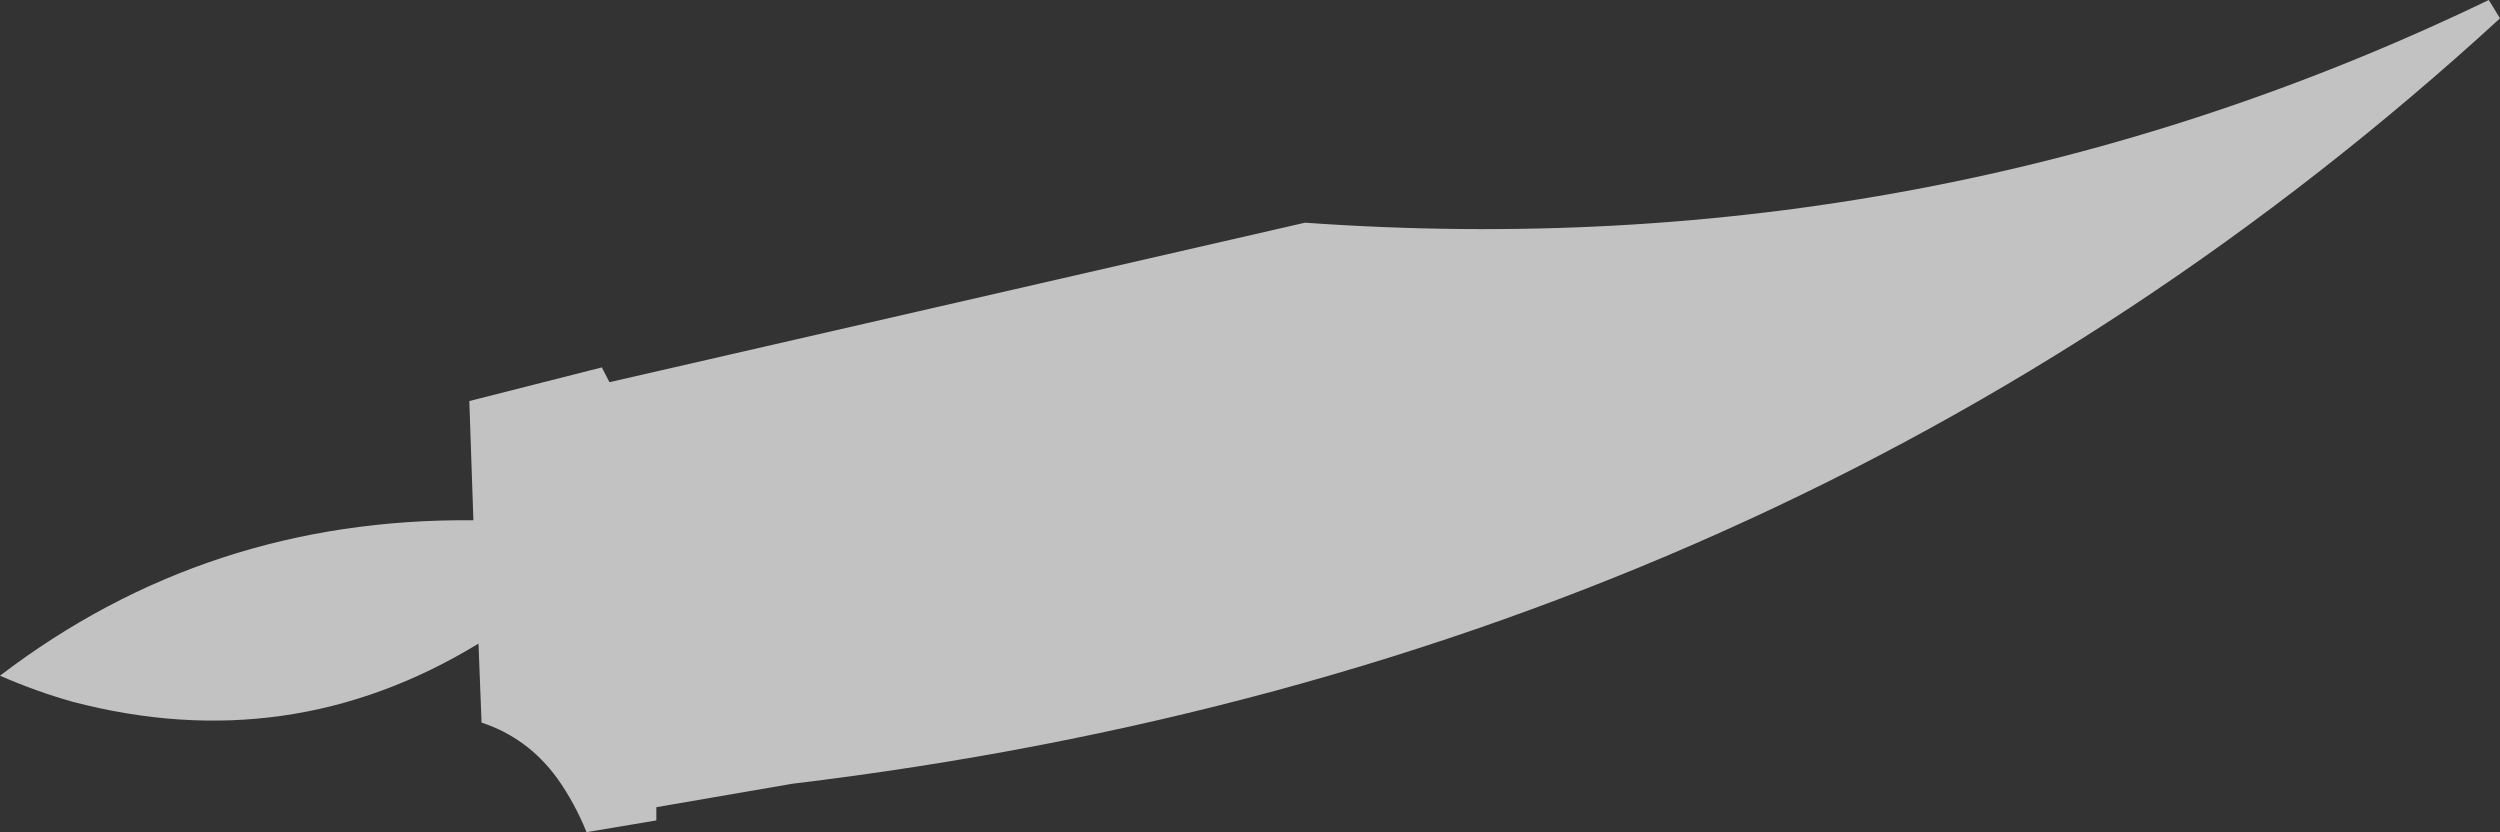 <?xml version="1.0" encoding="UTF-8" standalone="no"?>
<svg xmlns:ffdec="https://www.free-decompiler.com/flash" xmlns:xlink="http://www.w3.org/1999/xlink" ffdec:objectType="shape" height="81.65px" width="245.3px" xmlns="http://www.w3.org/2000/svg">
  <rect width="100%" height="100%" fill="#333333" stroke="none"/>
  <g transform="matrix(1.0, 0.0, 0.0, 1.0, -88.95, 81.05)">
    <path d="M135.9 -17.9 L136.2 -10.15 Q140.75 -8.65 143.65 -4.65 145.35 -2.25 146.5 0.6 L153.35 -0.55 153.35 -1.85 166.7 -4.15 Q265.25 -16.0 334.25 -79.25 L333.15 -81.05 Q278.65 -54.8 217.0 -59.2 L148.75 -43.55 148.0 -45.0 135.0 -41.7 135.4 -30.0 Q109.25 -30.25 88.95 -14.75 92.5 -13.2 96.05 -12.2 117.35 -6.6 135.9 -17.9" fill="#ffffff" fill-opacity="0.702" fill-rule="evenodd" stroke="none"/>
  </g>
</svg>

